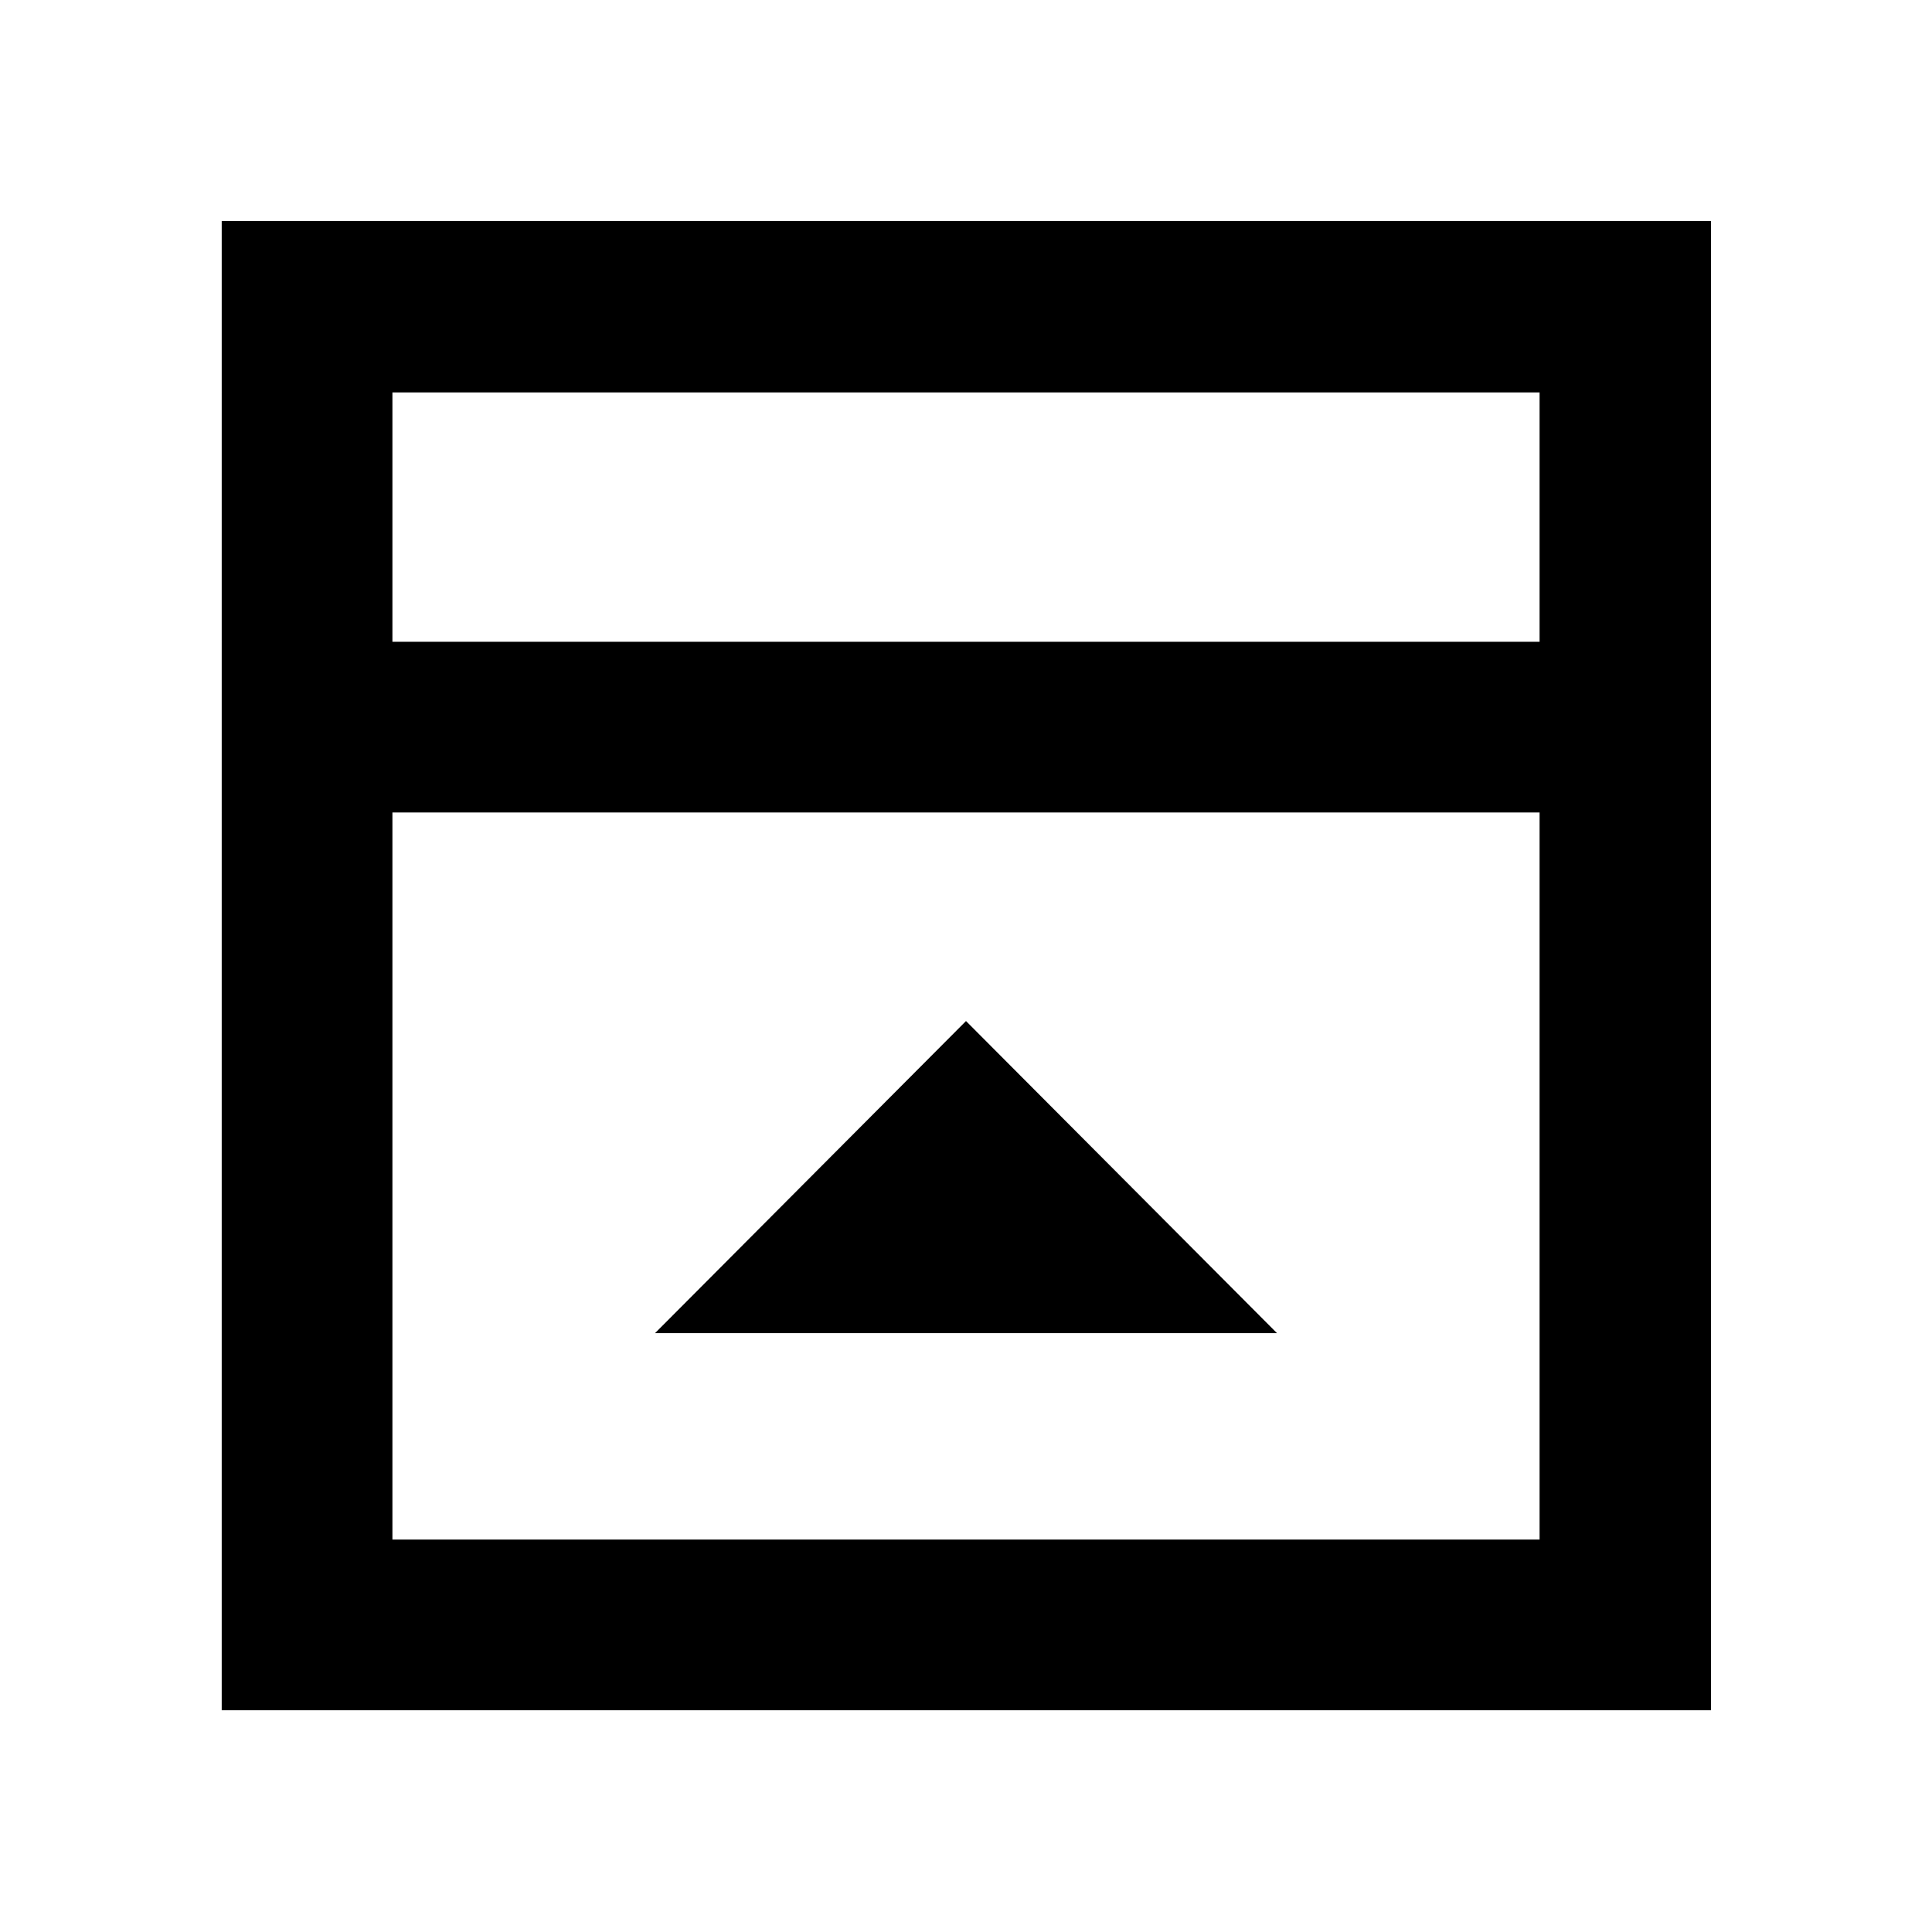 <svg xmlns="http://www.w3.org/2000/svg" height="40" viewBox="0 -960 960 960" width="40"><path d="M325.49-297.58h309.02L480-452.65 325.49-297.58ZM194.99-641.1h570.02v-123.91H194.99v123.91Zm0 446.11h570.02v-361.3H194.99v361.3Zm0-446.11v-123.91 123.91Zm-84.82 530.93V-850.2H850.2v740.03H110.17Z"/></svg>